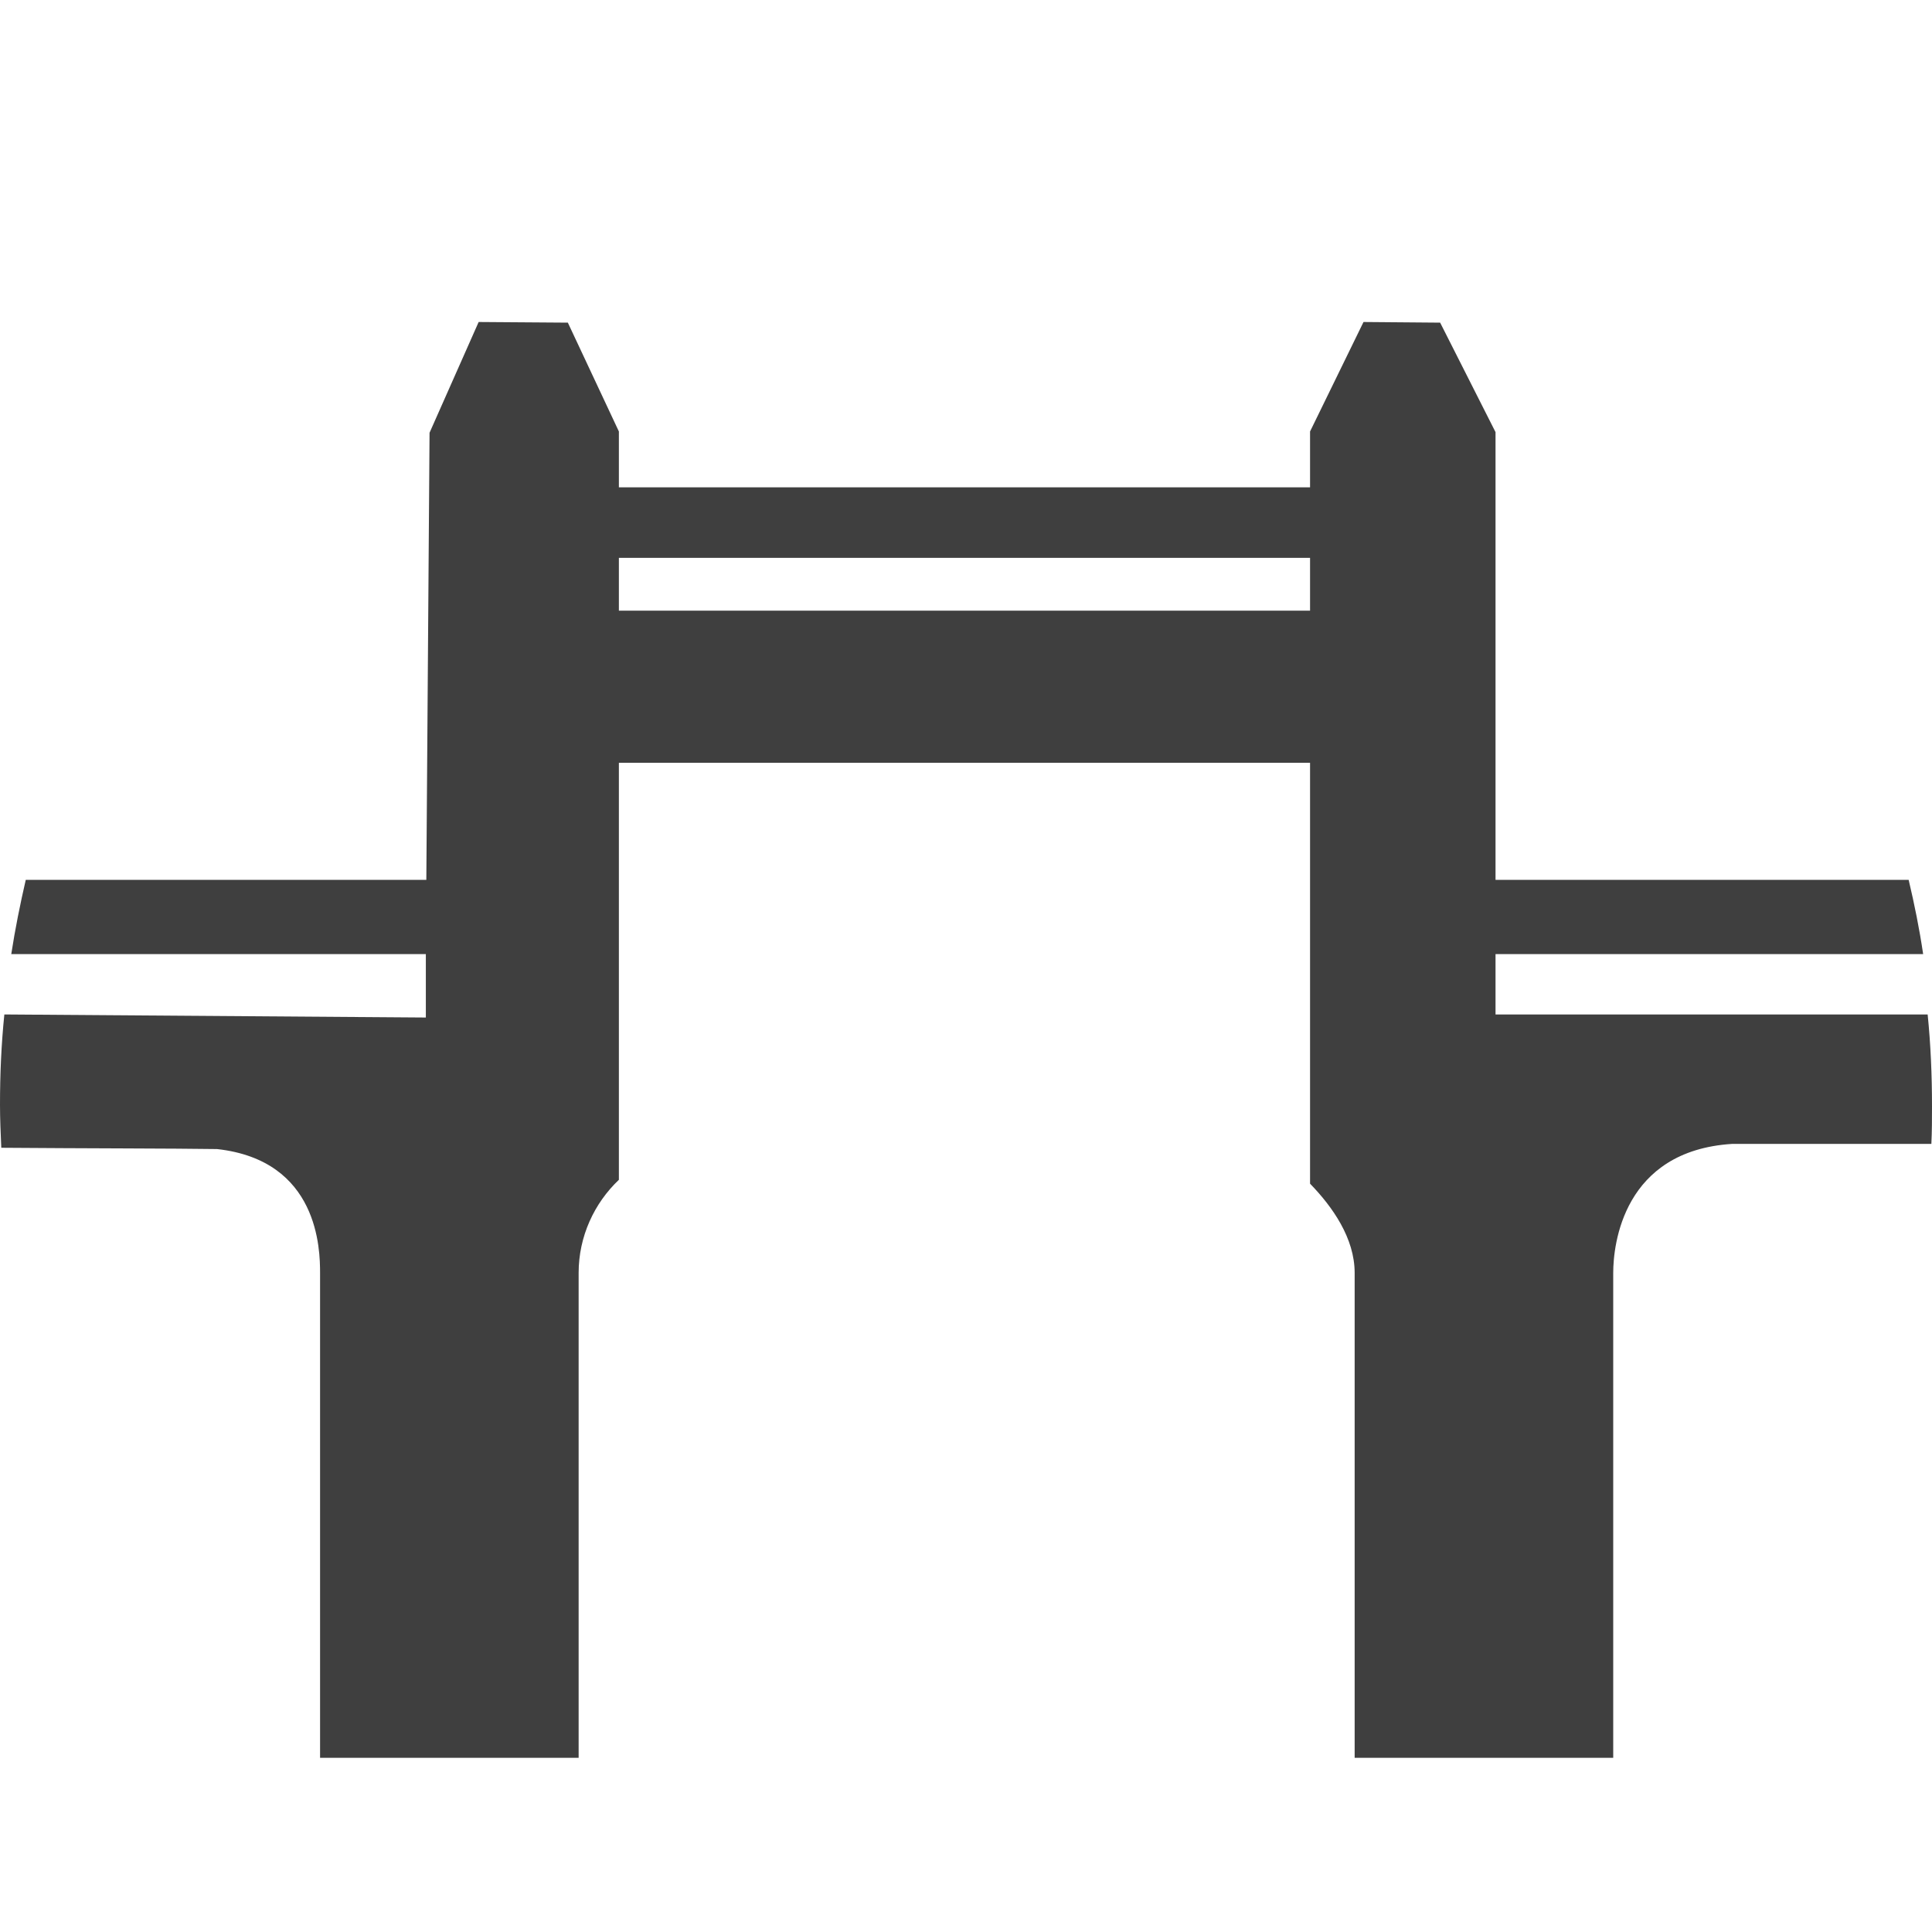 <?xml version="1.0" encoding="UTF-8"?>
<svg xmlns="http://www.w3.org/2000/svg" xmlns:xlink="http://www.w3.org/1999/xlink" width="12" height="12" viewBox="0 0 12 12" version="1.1">
<g id="surface1">
<path style=" stroke:none;fill-rule:nonzero;fill:rgb(24.706%,24.706%,24.706%);fill-opacity:1;" d="M 8.469 2 L 8.137 2.68 L 8.137 3.027 L 3.844 3.027 L 3.844 2.68 L 3.527 2.004 L 2.973 2 L 2.668 2.688 L 2.648 5.465 L 0.16 5.465 C 0.125 5.617 0.094 5.77 0.07 5.926 L 2.645 5.926 L 2.645 6.32 L 0.027 6.301 C 0.008 6.488 0 6.672 0 6.863 C 0 6.949 0.004 7.039 0.008 7.129 C 0.508 7.133 1.094 7.133 1.348 7.137 C 1.98 7.207 1.988 7.762 1.988 7.906 L 1.988 10.918 L 3.594 10.918 L 3.594 7.906 C 3.594 7.68 3.691 7.473 3.844 7.328 L 3.844 4.738 L 8.137 4.738 L 8.137 7.352 C 8.277 7.496 8.414 7.691 8.414 7.906 L 8.414 10.918 L 10.02 10.918 L 10.02 7.906 C 10.02 7.73 10.082 7.148 10.758 7.105 C 10.965 7.105 11.5 7.105 11.996 7.105 C 12 7.027 12 6.949 12 6.871 C 12 6.68 11.992 6.488 11.973 6.301 L 9.289 6.301 L 9.289 5.926 L 11.945 5.926 C 11.922 5.77 11.891 5.617 11.855 5.465 L 9.289 5.465 L 9.289 2.684 L 8.945 2.004 Z M 3.844 3.465 L 8.137 3.465 L 8.137 3.793 L 3.844 3.793 Z M 3.844 3.465 "/>
</g>
</svg>
